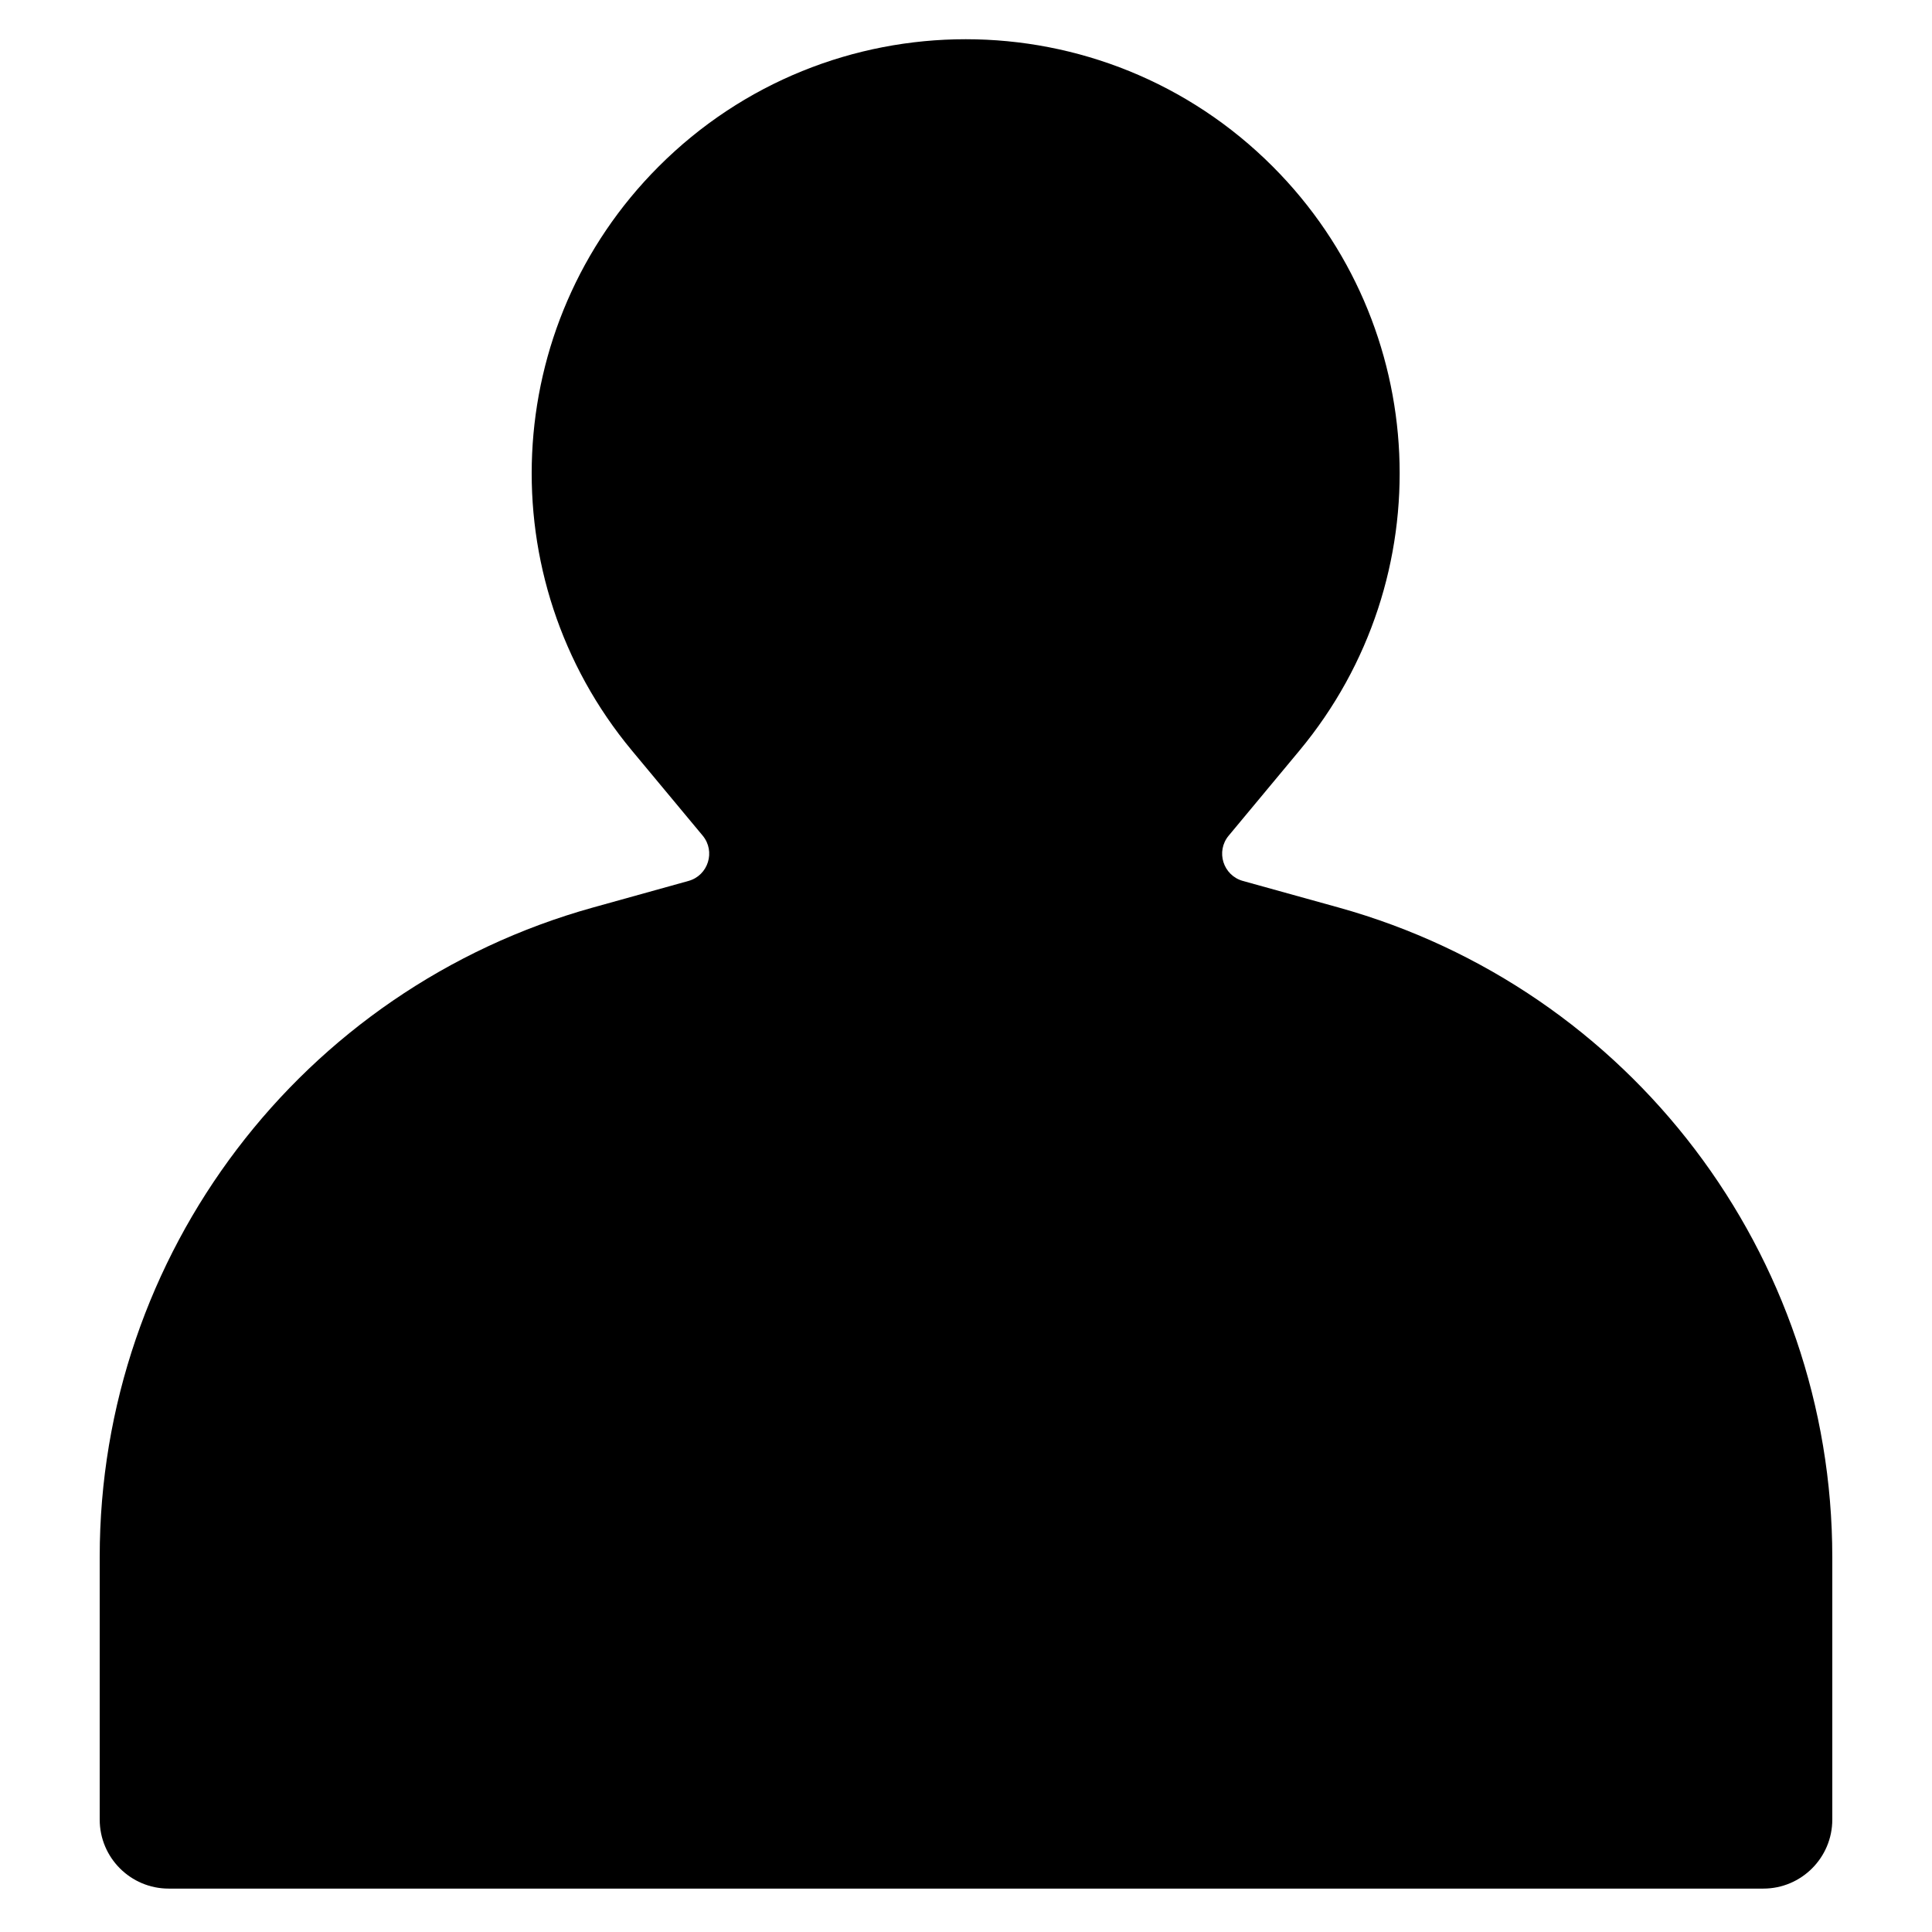 <svg width="28" height="28" viewBox="0 0 28 28" fill="none" xmlns="http://www.w3.org/2000/svg">
<path fill-rule="evenodd" clip-rule="evenodd" d="M18.447 2.415C15.99 -0.047 12.001 -0.047 9.544 2.415C7.249 4.714 7.082 8.383 9.16 10.88L10.184 12.111C10.373 12.339 10.265 12.687 9.979 12.767L8.595 13.152C4.369 14.328 1.445 18.177 1.445 22.563V26.371C1.445 26.923 1.893 27.371 2.445 27.371H25.555C26.107 27.371 26.555 26.923 26.555 26.371V22.57C26.555 18.18 23.628 14.328 19.399 13.152L18.012 12.767C17.726 12.687 17.617 12.339 17.807 12.111L18.831 10.88C20.908 8.383 20.742 4.714 18.447 2.415Z" fill="black"/>
</svg>
